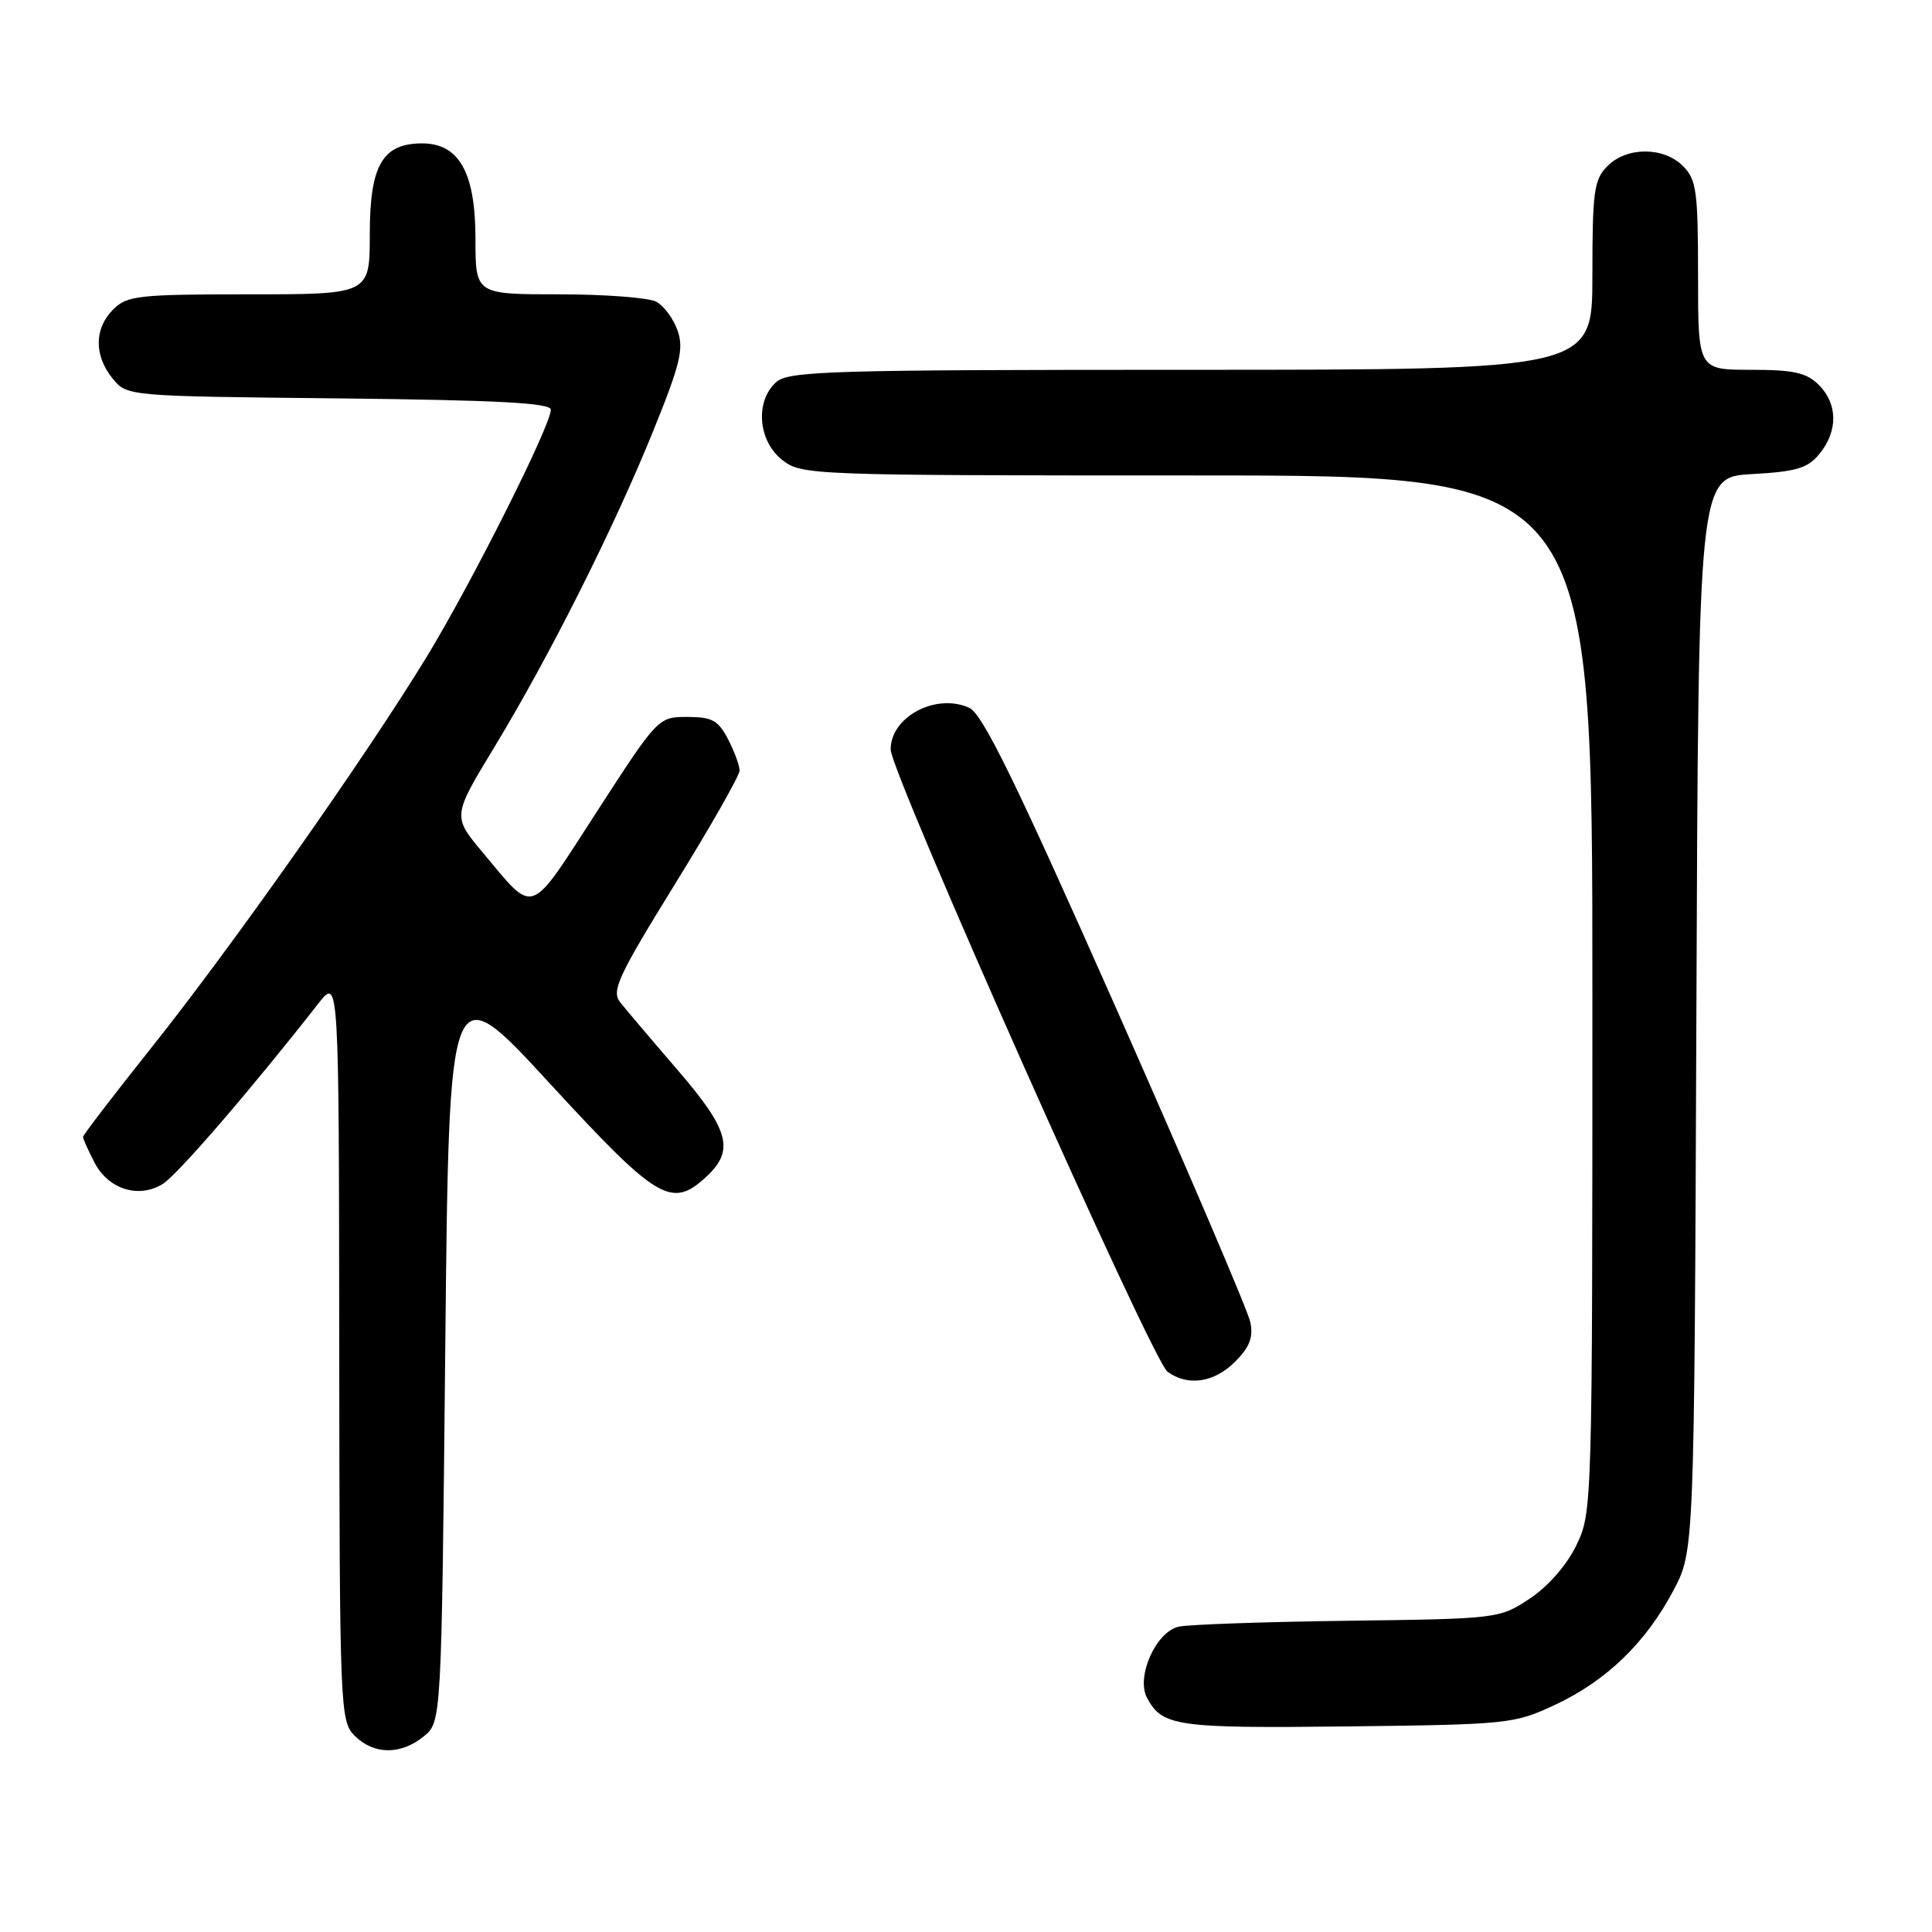 <?xml version="1.0" encoding="UTF-8" standalone="no"?>
<!DOCTYPE svg PUBLIC "-//W3C//DTD SVG 1.1//EN" "http://www.w3.org/Graphics/SVG/1.1/DTD/svg11.dtd" >
<svg xmlns="http://www.w3.org/2000/svg" xmlns:xlink="http://www.w3.org/1999/xlink" version="1.1" viewBox="0 0 256 256">
 <g >
 <path fill="currentColor"
d=" M 56.14 230.09 C 58.50 228.18 58.50 228.18 59.00 178.62 C 59.50 129.05 59.50 129.05 72.82 143.53 C 87.22 159.17 89.00 160.22 93.69 155.83 C 97.35 152.38 96.60 149.68 89.75 141.74 C 86.31 137.75 82.90 133.72 82.16 132.79 C 81.00 131.30 81.91 129.34 89.41 117.19 C 94.14 109.55 98.00 102.76 98.00 102.10 C 98.00 101.44 97.31 99.57 96.47 97.95 C 95.18 95.45 94.35 95.00 91.08 95.00 C 87.22 95.00 87.18 95.04 79.06 107.59 C 69.95 121.67 70.96 121.31 63.94 112.93 C 59.95 108.16 59.95 108.16 65.53 98.96 C 72.85 86.87 81.32 70.02 86.56 57.09 C 90.12 48.31 90.63 46.23 89.79 43.82 C 89.24 42.24 87.97 40.52 86.96 39.98 C 85.95 39.44 80.15 39.00 74.07 39.00 C 63.00 39.00 63.00 39.00 63.00 31.63 C 63.00 22.87 60.84 19.00 55.93 19.00 C 50.68 19.00 49.00 21.91 49.00 31.00 C 49.00 39.00 49.00 39.00 33.00 39.00 C 18.33 39.00 16.83 39.17 15.00 41.00 C 12.48 43.52 12.44 47.09 14.91 50.14 C 16.82 52.50 16.82 52.50 44.91 52.79 C 66.01 53.02 73.00 53.39 72.99 54.29 C 72.97 56.41 62.54 77.17 56.56 87.00 C 48.51 100.20 30.83 125.31 20.04 138.85 C 15.07 145.09 11.00 150.40 11.00 150.65 C 11.00 150.90 11.68 152.42 12.52 154.04 C 14.35 157.58 18.37 158.85 21.55 156.89 C 23.50 155.69 33.20 144.45 42.20 132.95 C 44.91 129.50 44.91 129.50 44.95 178.75 C 45.00 226.63 45.06 228.06 47.00 230.00 C 49.52 232.52 53.09 232.56 56.14 230.09 Z  M 206.09 225.88 C 212.89 222.69 218.09 217.65 221.75 210.72 C 224.50 205.50 224.50 205.50 224.78 134.36 C 225.05 63.22 225.05 63.22 232.15 62.82 C 238.09 62.49 239.55 62.04 241.12 60.10 C 243.56 57.09 243.51 53.51 241.00 51.00 C 239.38 49.38 237.67 49.00 232.00 49.00 C 225.00 49.00 225.00 49.00 225.00 36.50 C 225.00 25.33 224.79 23.79 223.00 22.00 C 220.43 19.43 215.57 19.43 213.00 22.00 C 211.21 23.79 211.00 25.33 211.00 36.50 C 211.00 49.00 211.00 49.00 157.83 49.00 C 109.76 49.00 104.48 49.16 102.83 50.65 C 100.03 53.19 100.44 58.41 103.63 60.93 C 106.22 62.96 107.17 63.00 158.63 63.00 C 211.00 63.00 211.00 63.00 211.00 131.68 C 211.00 199.63 210.98 200.42 208.88 204.75 C 207.60 207.39 205.14 210.20 202.71 211.82 C 198.69 214.48 198.49 214.50 178.58 214.76 C 167.53 214.90 157.46 215.26 156.18 215.54 C 153.16 216.23 150.50 222.20 151.99 224.98 C 154.01 228.75 155.90 229.02 178.50 228.76 C 199.88 228.51 200.66 228.43 206.09 225.88 Z  M 163.66 180.43 C 165.58 178.51 166.09 177.20 165.67 175.18 C 165.37 173.71 157.38 155.02 147.92 133.66 C 134.59 103.58 130.20 94.59 128.43 93.79 C 124.03 91.78 117.98 95.00 118.02 99.32 C 118.05 102.45 152.66 180.25 154.69 181.75 C 157.37 183.73 160.88 183.22 163.66 180.43 Z "/>
</g>
</svg>